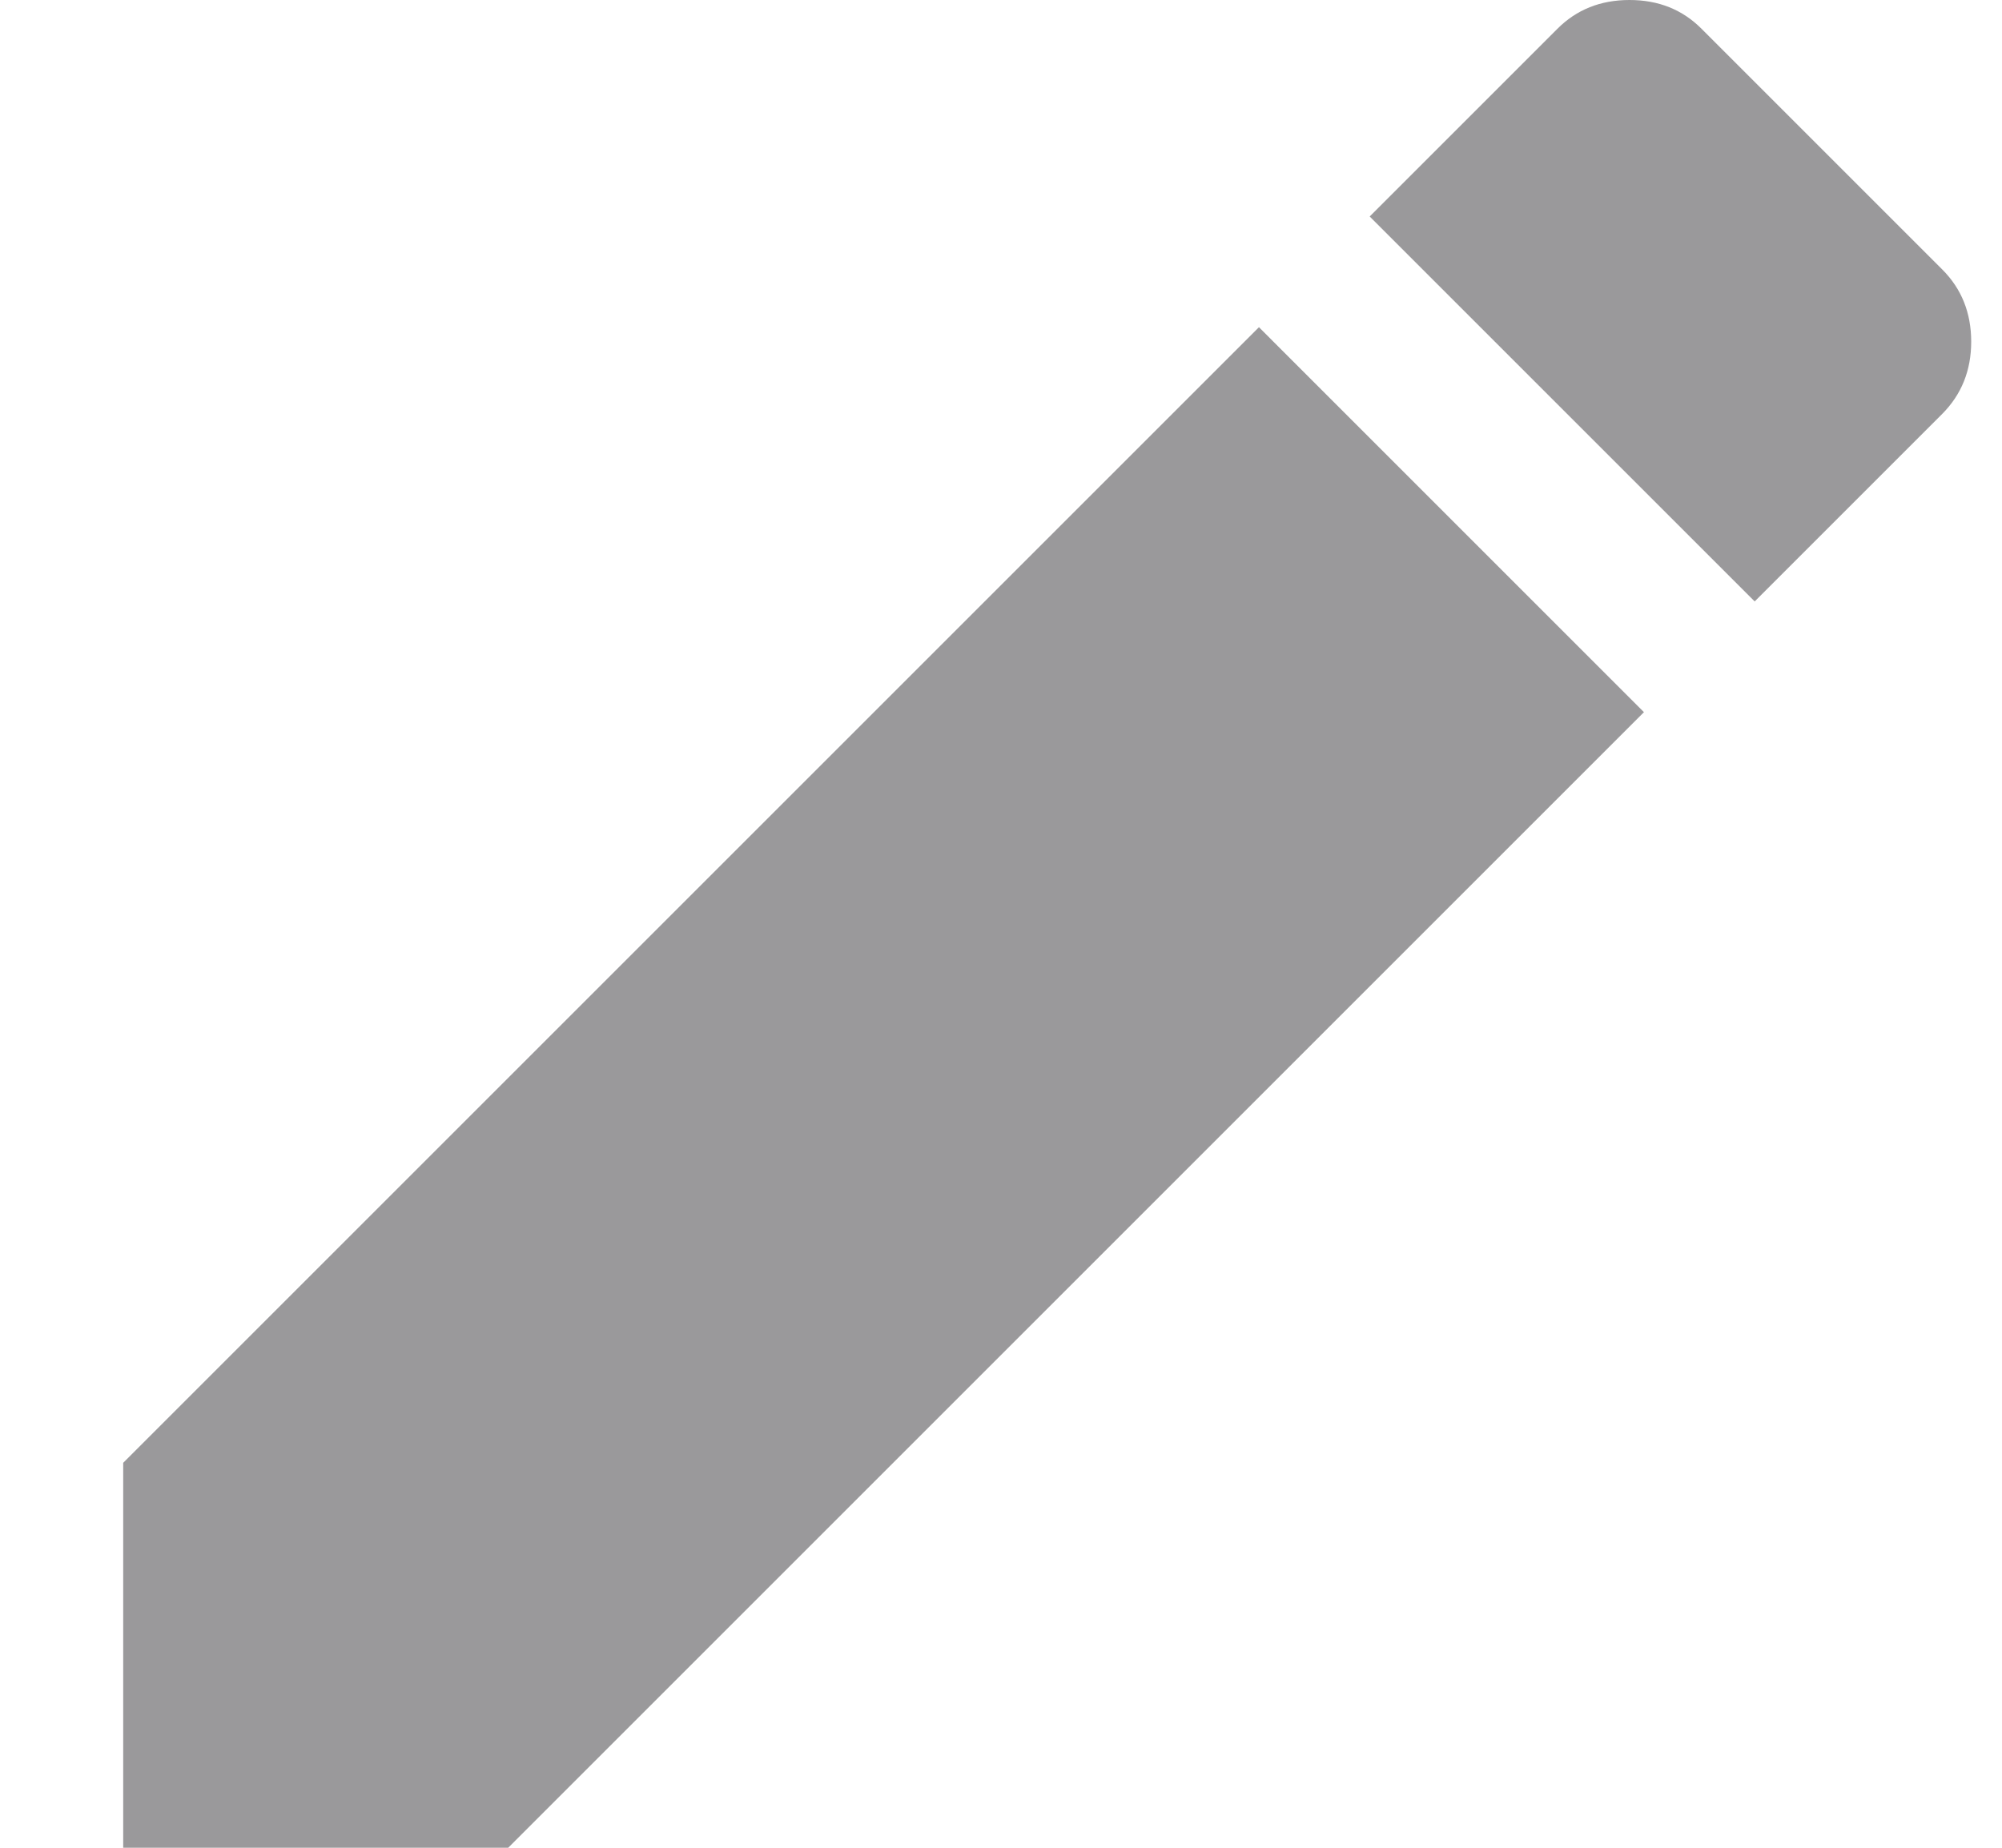 <svg width="13" height="12" viewBox="0 0 13 12" fill="none" xmlns="http://www.w3.org/2000/svg">
<path d="M12.612 2.688L11.394 3.906L8.894 1.406L10.112 0.188C10.237 0.062 10.394 0 10.581 0C10.769 0 10.925 0.062 11.05 0.188L12.612 1.75C12.737 1.875 12.8 2.031 12.8 2.219C12.8 2.406 12.737 2.562 12.612 2.688ZM0.8 9.5L8.175 2.125L10.675 4.625L3.3 12H0.8V9.5Z" fill="#9A999B"/>
</svg>
